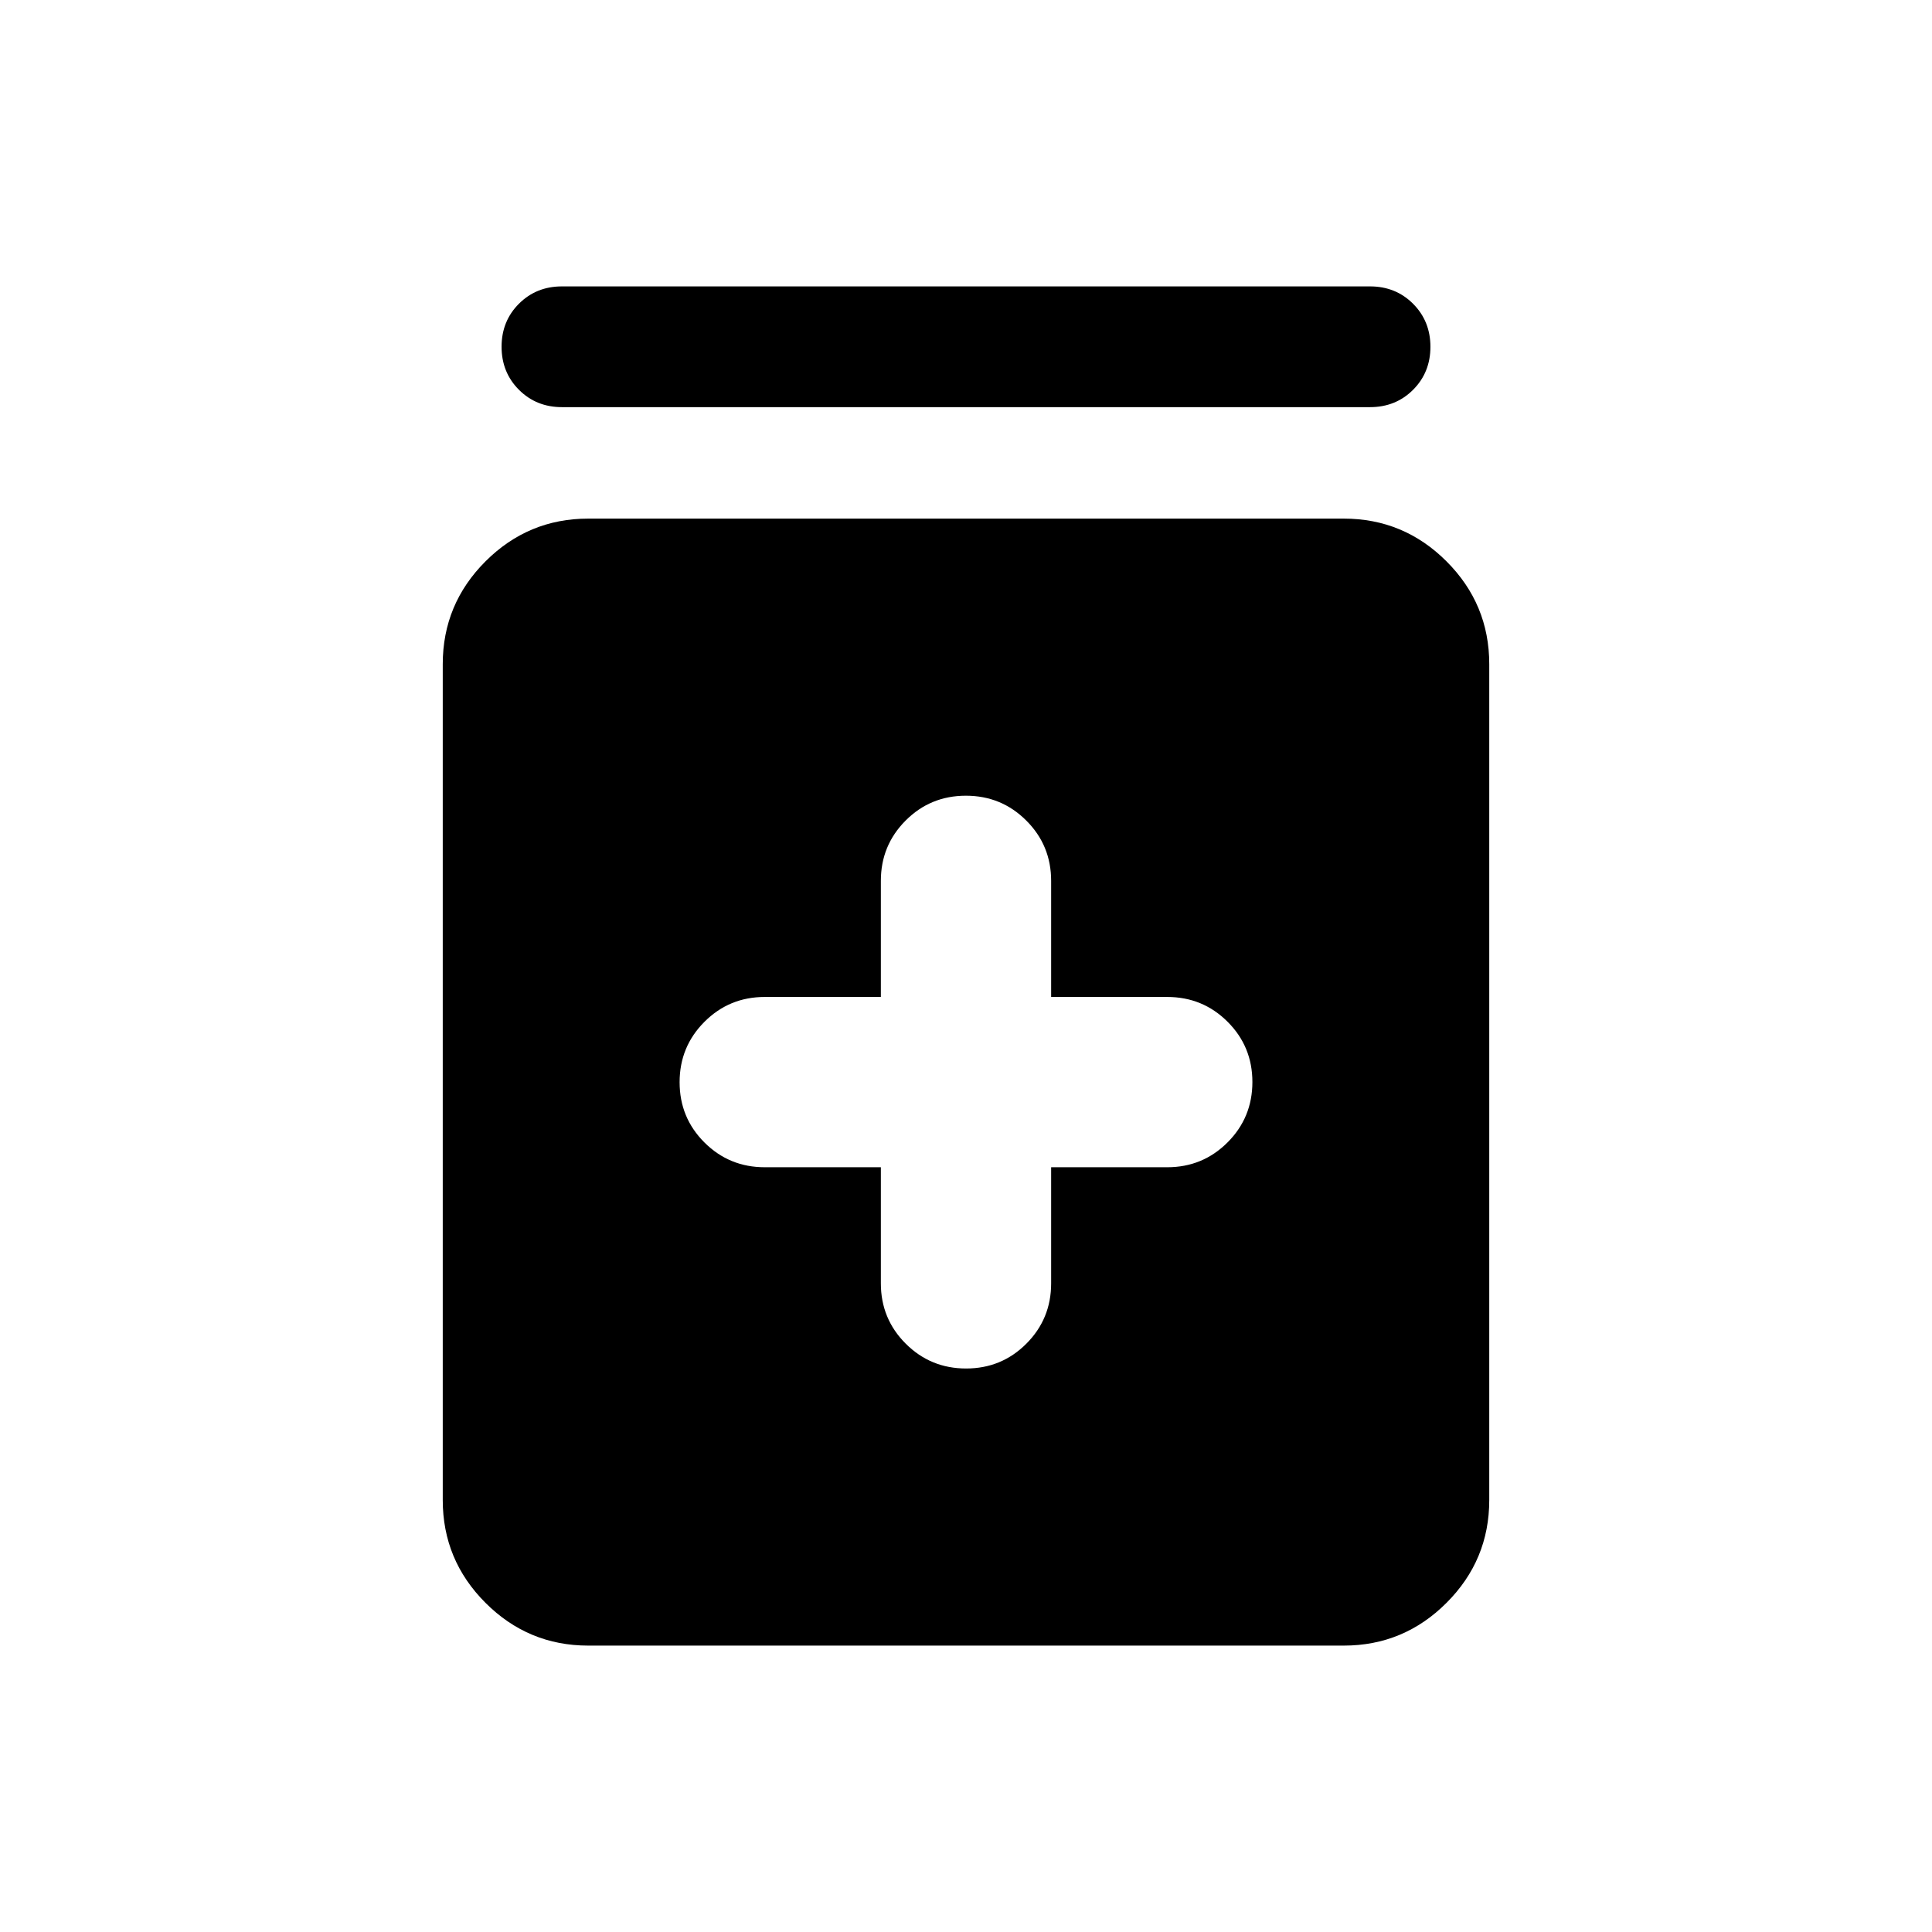 <svg xmlns="http://www.w3.org/2000/svg" height="24" viewBox="0 -960 960 960" width="24"><path d="M437.694-380.001v57.693q0 17.628 12.352 29.967 12.353 12.34 29.999 12.34 17.647 0 29.954-12.34 12.307-12.339 12.307-29.967v-57.693H580q17.628 0 29.967-12.353 12.339-12.353 12.339-29.999 0-17.647-12.339-29.954-12.339-12.307-29.967-12.307h-57.694v-57.694q0-17.628-12.352-29.967-12.353-12.339-29.999-12.339-17.647 0-29.954 12.339-12.307 12.339-12.307 29.967v57.694H380q-17.628 0-29.967 12.352-12.339 12.353-12.339 29.999 0 17.647 12.339 29.954 12.339 12.308 29.967 12.308h57.694ZM292.309-142.309q-29.827 0-51.067-21.241-21.241-21.24-21.241-51.066v-415.383q0-29.827 21.241-51.067 21.24-21.24 51.067-21.24h375.382q29.827 0 51.067 21.24 21.241 21.24 21.241 51.067v415.383q0 29.826-21.241 51.066-21.24 21.241-51.067 21.241H292.309Zm-13.078-615.383q-12.75 0-21.375-8.629-8.625-8.628-8.625-21.384 0-12.755 8.625-21.371 8.625-8.615 21.375-8.615h401.538q12.75 0 21.375 8.629t8.625 21.384q0 12.756-8.625 21.371-8.625 8.615-21.375 8.615H279.231Z"/></svg>